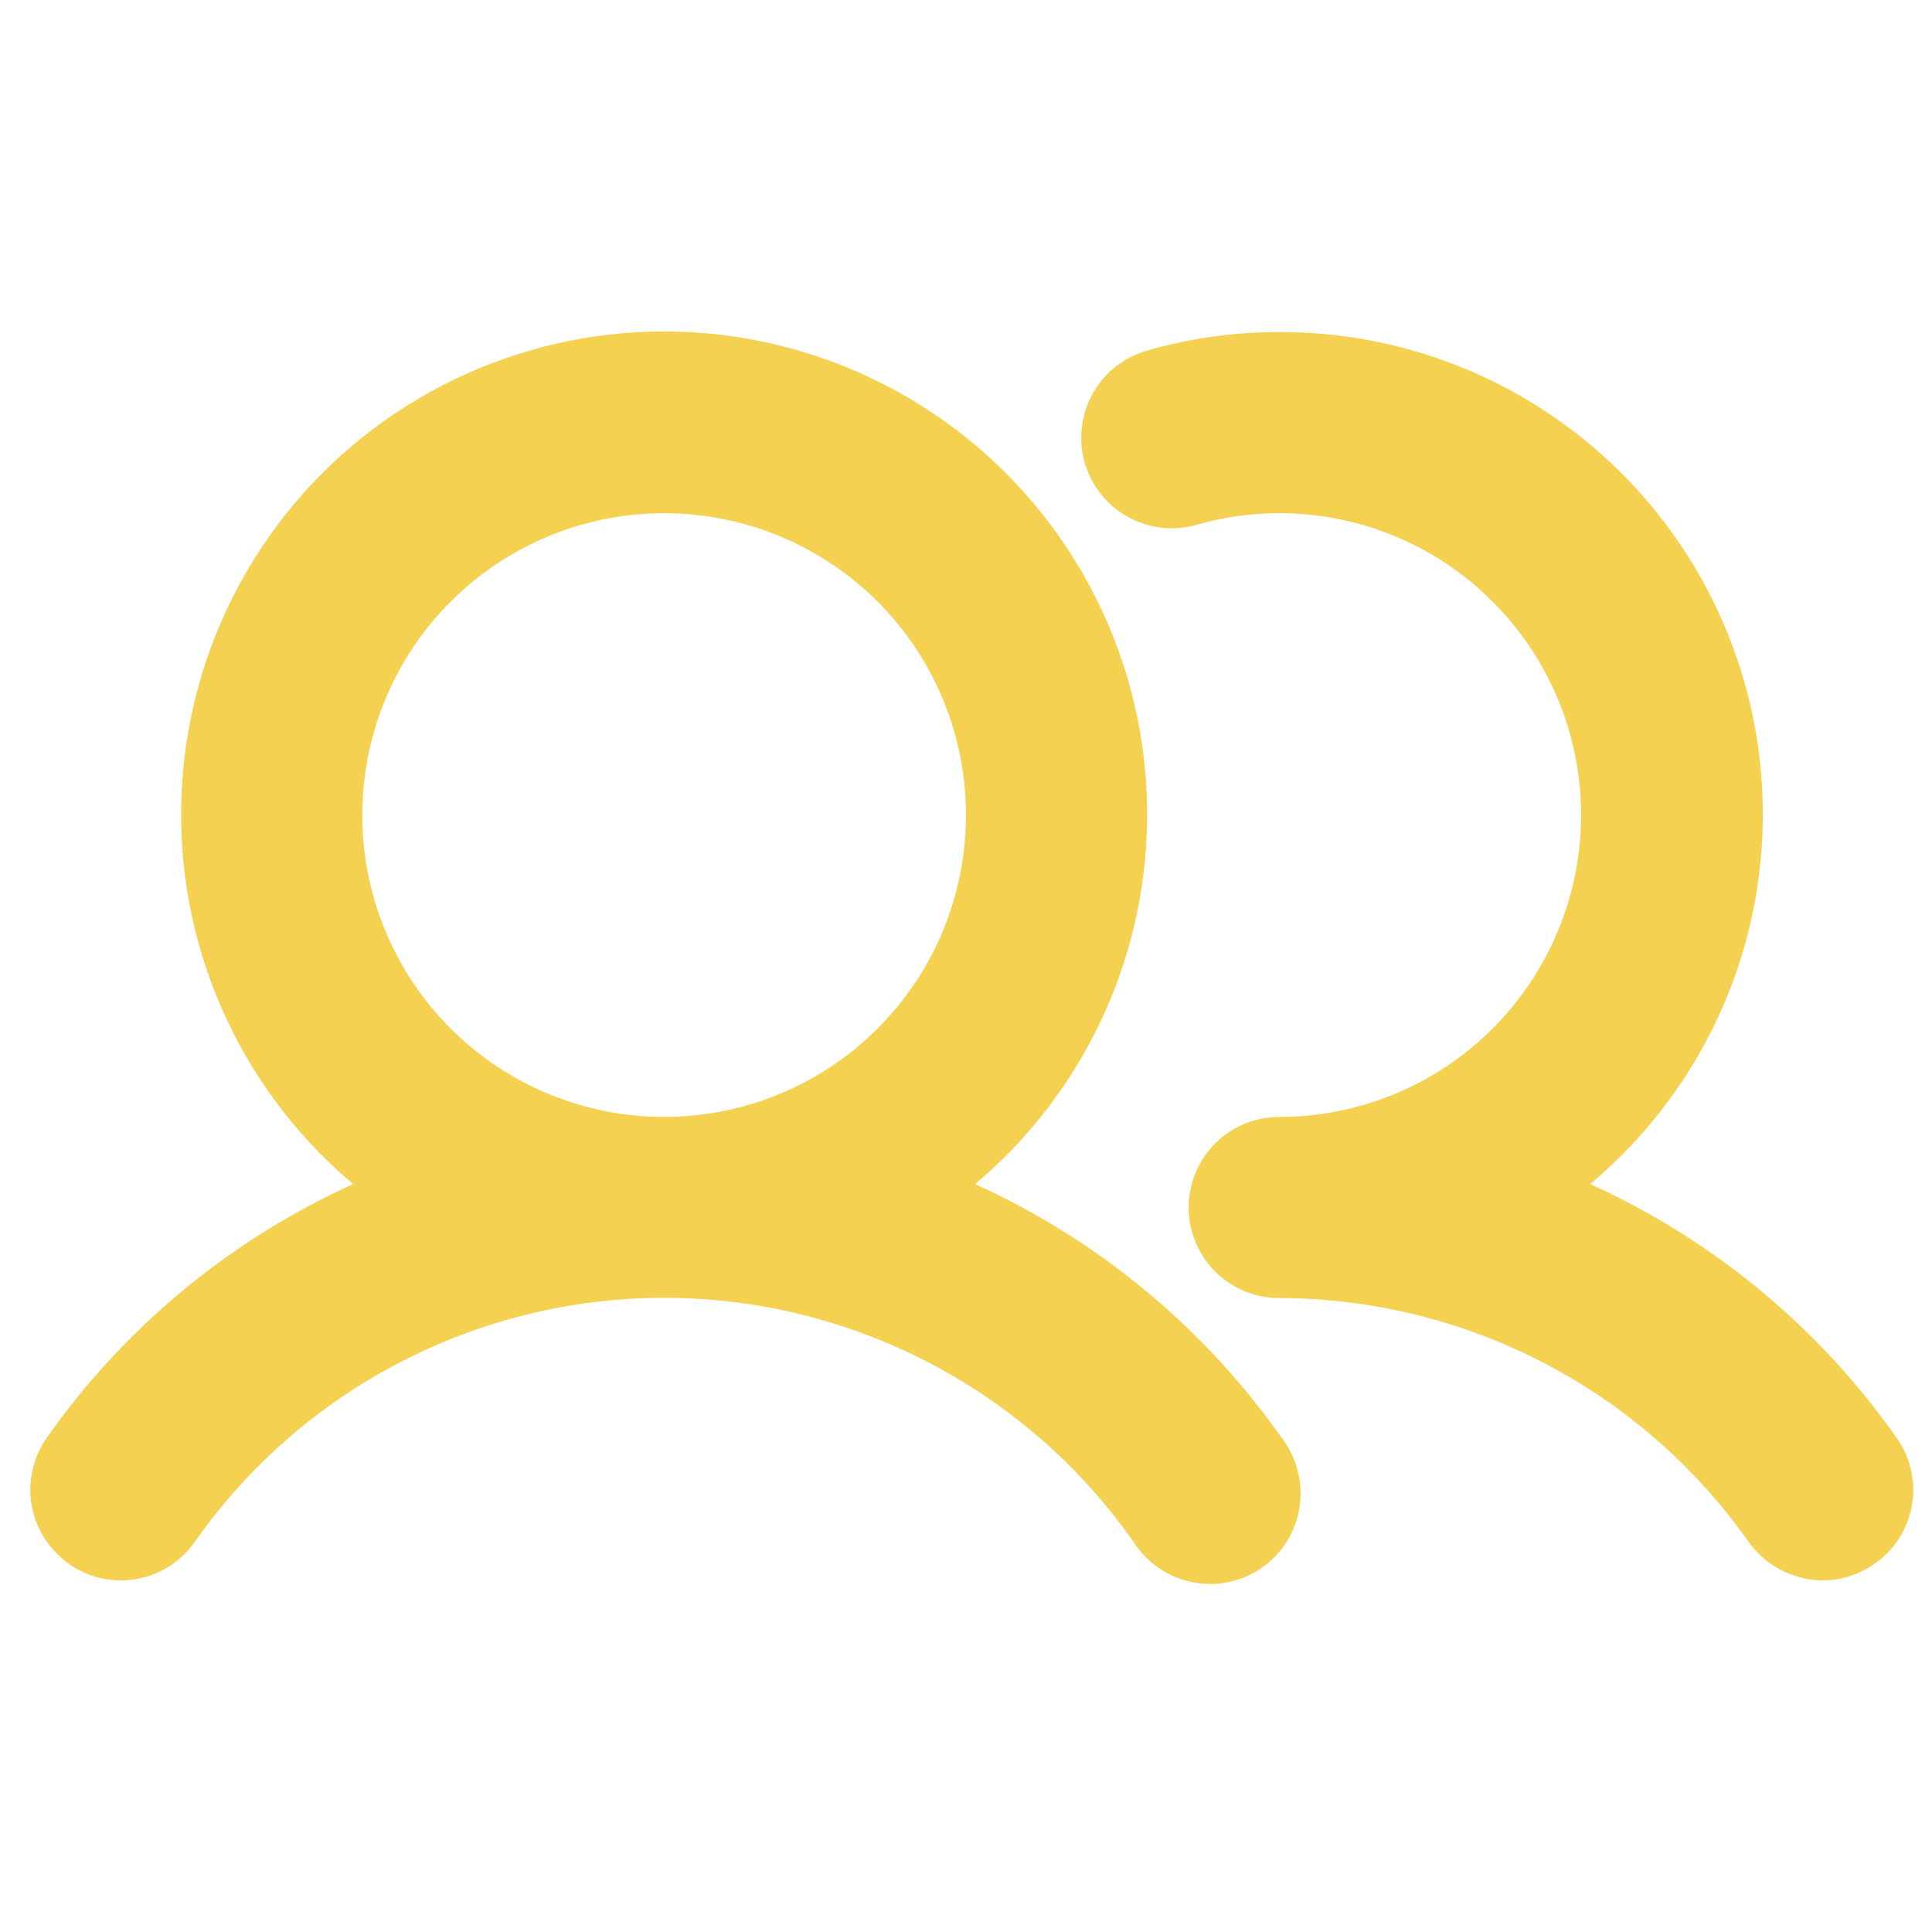 <svg width="16" height="16" viewBox="0 0 16 16" fill="none" xmlns="http://www.w3.org/2000/svg">
<path d="M8.075 9.806C8.703 9.278 9.153 8.57 9.365 7.777C9.576 6.984 9.539 6.146 9.258 5.375C8.977 4.604 8.466 3.938 7.793 3.468C7.121 2.998 6.32 2.745 5.5 2.745C4.68 2.745 3.879 2.998 3.207 3.468C2.534 3.938 2.023 4.604 1.742 5.375C1.461 6.146 1.424 6.984 1.635 7.777C1.847 8.57 2.297 9.278 2.925 9.806C1.907 10.267 1.031 10.992 0.388 11.906C0.273 12.069 0.228 12.27 0.262 12.466C0.296 12.661 0.407 12.835 0.569 12.95C0.695 13.04 0.845 13.088 1 13.088C1.12 13.088 1.239 13.059 1.345 13.004C1.452 12.948 1.544 12.867 1.613 12.769C2.051 12.145 2.633 11.635 3.309 11.284C3.986 10.932 4.737 10.748 5.5 10.748C6.263 10.748 7.014 10.932 7.691 11.284C8.367 11.635 8.949 12.145 9.387 12.769C9.442 12.855 9.513 12.928 9.597 12.986C9.681 13.044 9.775 13.083 9.875 13.103C9.974 13.123 10.077 13.123 10.177 13.101C10.276 13.081 10.37 13.04 10.453 12.981C10.536 12.922 10.607 12.848 10.66 12.761C10.713 12.675 10.748 12.578 10.763 12.478C10.778 12.377 10.772 12.275 10.746 12.177C10.721 12.078 10.675 11.986 10.613 11.906C9.969 10.992 9.093 10.267 8.075 9.806ZM3 6.75C3 6.256 3.147 5.772 3.421 5.361C3.696 4.95 4.086 4.63 4.543 4.44C5 4.251 5.503 4.202 5.988 4.298C6.473 4.394 6.918 4.633 7.268 4.982C7.617 5.332 7.856 5.777 7.952 6.262C8.048 6.747 7.999 7.25 7.81 7.707C7.62 8.164 7.3 8.554 6.889 8.829C6.478 9.103 5.994 9.25 5.5 9.25C4.837 9.25 4.201 8.987 3.732 8.518C3.263 8.049 3 7.413 3 6.75ZM15.525 12.95C15.399 13.04 15.248 13.088 15.094 13.088C14.974 13.087 14.855 13.057 14.749 13.002C14.643 12.947 14.551 12.867 14.481 12.769C14.042 12.146 13.46 11.637 12.783 11.286C12.107 10.935 11.356 10.751 10.594 10.75C10.395 10.75 10.204 10.671 10.063 10.53C9.923 10.39 9.844 10.199 9.844 10C9.844 9.801 9.923 9.61 10.063 9.47C10.204 9.329 10.395 9.25 10.594 9.25C11.257 9.25 11.893 8.987 12.361 8.518C12.83 8.049 13.094 7.413 13.094 6.75C13.094 6.087 12.83 5.451 12.361 4.982C11.893 4.513 11.257 4.25 10.594 4.25C10.366 4.25 10.138 4.281 9.919 4.344C9.823 4.372 9.723 4.381 9.624 4.371C9.526 4.36 9.43 4.33 9.343 4.282C9.255 4.234 9.179 4.169 9.117 4.091C9.055 4.013 9.009 3.924 8.982 3.828C8.955 3.732 8.948 3.632 8.96 3.534C8.972 3.435 9.004 3.339 9.053 3.253C9.102 3.167 9.168 3.091 9.247 3.03C9.326 2.97 9.416 2.925 9.512 2.9C9.864 2.8 10.228 2.749 10.594 2.75C11.415 2.748 12.216 2.998 12.89 3.468C13.563 3.938 14.076 4.603 14.357 5.375C14.639 6.146 14.675 6.985 14.463 7.778C14.25 8.571 13.798 9.279 13.169 9.806C14.187 10.267 15.063 10.992 15.706 11.906C15.764 11.986 15.804 12.077 15.826 12.173C15.848 12.269 15.851 12.369 15.834 12.466C15.817 12.563 15.781 12.656 15.728 12.739C15.675 12.822 15.606 12.894 15.525 12.95Z" fill="#F4D150"/>
</svg>
